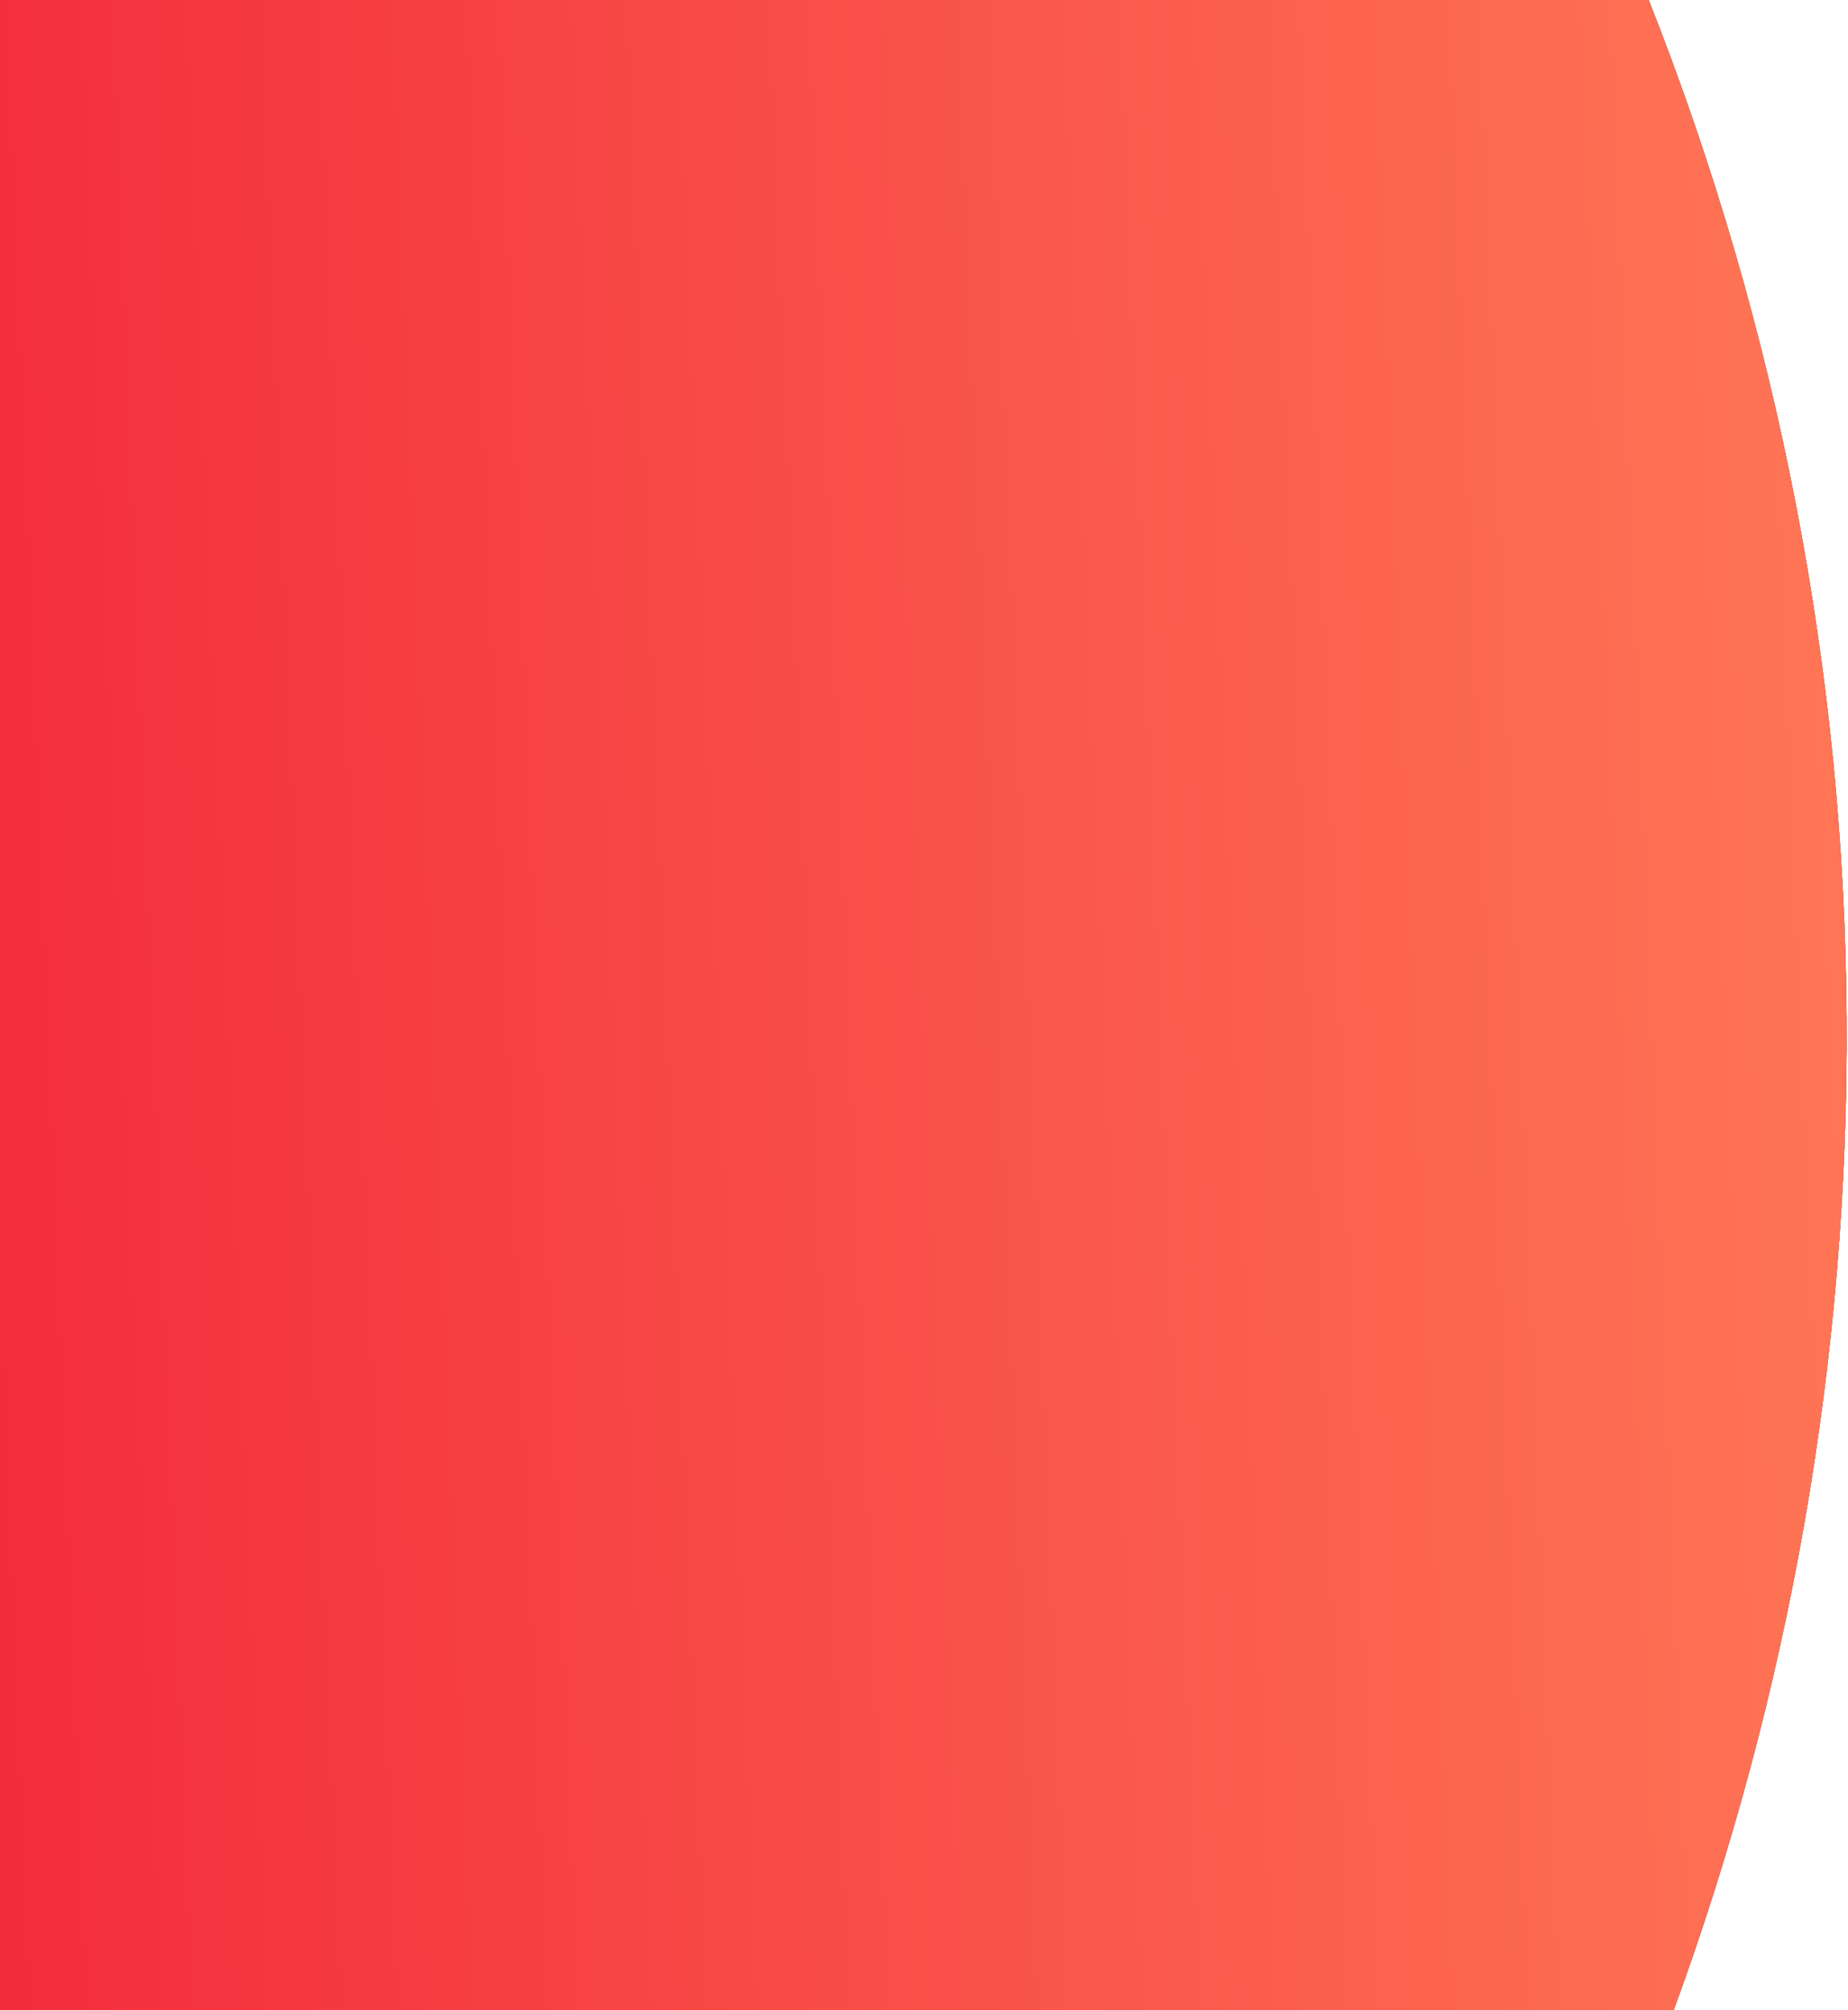 <svg width="993" height="1080" viewBox="0 0 993 1080" version="1.1" xmlns="http://www.w3.org/2000/svg" xmlns:xlink="http://www.w3.org/1999/xlink">
<title>Vector</title>
<desc>Created using Figma</desc>
<g id="Canvas" transform="translate(-7216 725)">
<g id="Vector">
<use xlink:href="#path0_fill" transform="translate(7216 -725)" fill="#C4C4C4"/>
<use xlink:href="#path0_fill" transform="translate(7216 -725)" fill="url(#paint1_linear)"/>
<use xlink:href="#path0_fill" transform="translate(7216 -725)" fill="url(#paint2_linear)"/>
<use xlink:href="#path0_fill" transform="translate(7216 -725)" fill="url(#paint3_linear)"/>
<use xlink:href="#path1_fill" transform="translate(7216 -725)" fill="#C4C4C4"/>
<use xlink:href="#path1_fill" transform="translate(7216 -725)" fill="url(#paint5_linear)"/>
<use xlink:href="#path1_fill" transform="translate(7216 -725)" fill="url(#paint6_linear)"/>
<use xlink:href="#path1_fill" transform="translate(7216 -725)" fill="url(#paint7_linear)"/>
</g>
</g>
<defs>
<linearGradient id="paint1_linear" x1="0" y1="0" x2="1" y2="0" gradientUnits="userSpaceOnUse" gradientTransform="matrix(1003 -1080 96.65 2797.59 -48.325 -318.797)">
<stop offset="0" stop-color="#F32C3C"/>
<stop offset="1" stop-color="#FF9712"/>
</linearGradient>
<linearGradient id="paint2_linear" x1="0" y1="0" x2="1" y2="0" gradientUnits="userSpaceOnUse" gradientTransform="matrix(1003 -1080 96.65 2797.59 -48.325 -318.797)">
<stop offset="0" stop-color="#5E12FF"/>
<stop offset="1" stop-color="#12B3FF"/>
</linearGradient>
<linearGradient id="paint3_linear" x1="0" y1="0" x2="1" y2="0" gradientUnits="userSpaceOnUse" gradientTransform="matrix(992.291 -1080 992.291 23779.2 -496.145 -10809.6)">
<stop offset="0" stop-color="#F32C3C"/>
<stop offset="1" stop-color="#FF7756"/>
</linearGradient>
<linearGradient id="paint5_linear" x1="0" y1="0" x2="1" y2="0" gradientUnits="userSpaceOnUse" gradientTransform="matrix(1003 -1080 96.65 2797.59 -48.325 -318.797)">
<stop offset="0" stop-color="#F32C3C"/>
<stop offset="1" stop-color="#FF9712"/>
</linearGradient>
<linearGradient id="paint6_linear" x1="0" y1="0" x2="1" y2="0" gradientUnits="userSpaceOnUse" gradientTransform="matrix(1003 -1080 96.65 2797.59 -48.325 -318.797)">
<stop offset="0" stop-color="#5E12FF"/>
<stop offset="1" stop-color="#12B3FF"/>
</linearGradient>
<linearGradient id="paint7_linear" x1="0" y1="0" x2="1" y2="0" gradientUnits="userSpaceOnUse" gradientTransform="matrix(992.291 -1080 992.291 23779.2 -496.145 -10809.6)">
<stop offset="0" stop-color="#F32C3C"/>
<stop offset="1" stop-color="#FF7756"/>
</linearGradient>
<path id="path0_fill" fill-rule="evenodd" d="M 899.34 1080C 1023.55 740.872 1027.4 357.674 885.885 0L 0 0L 0 1080L 899.34 1080Z"/>
<path id="path1_fill" fill-rule="evenodd" d="M 885.885 0L 0 0L 0 1080L 899.34 1080C 1023.55 740.872 1027.4 357.674 885.885 0Z"/>
</defs>
</svg>
